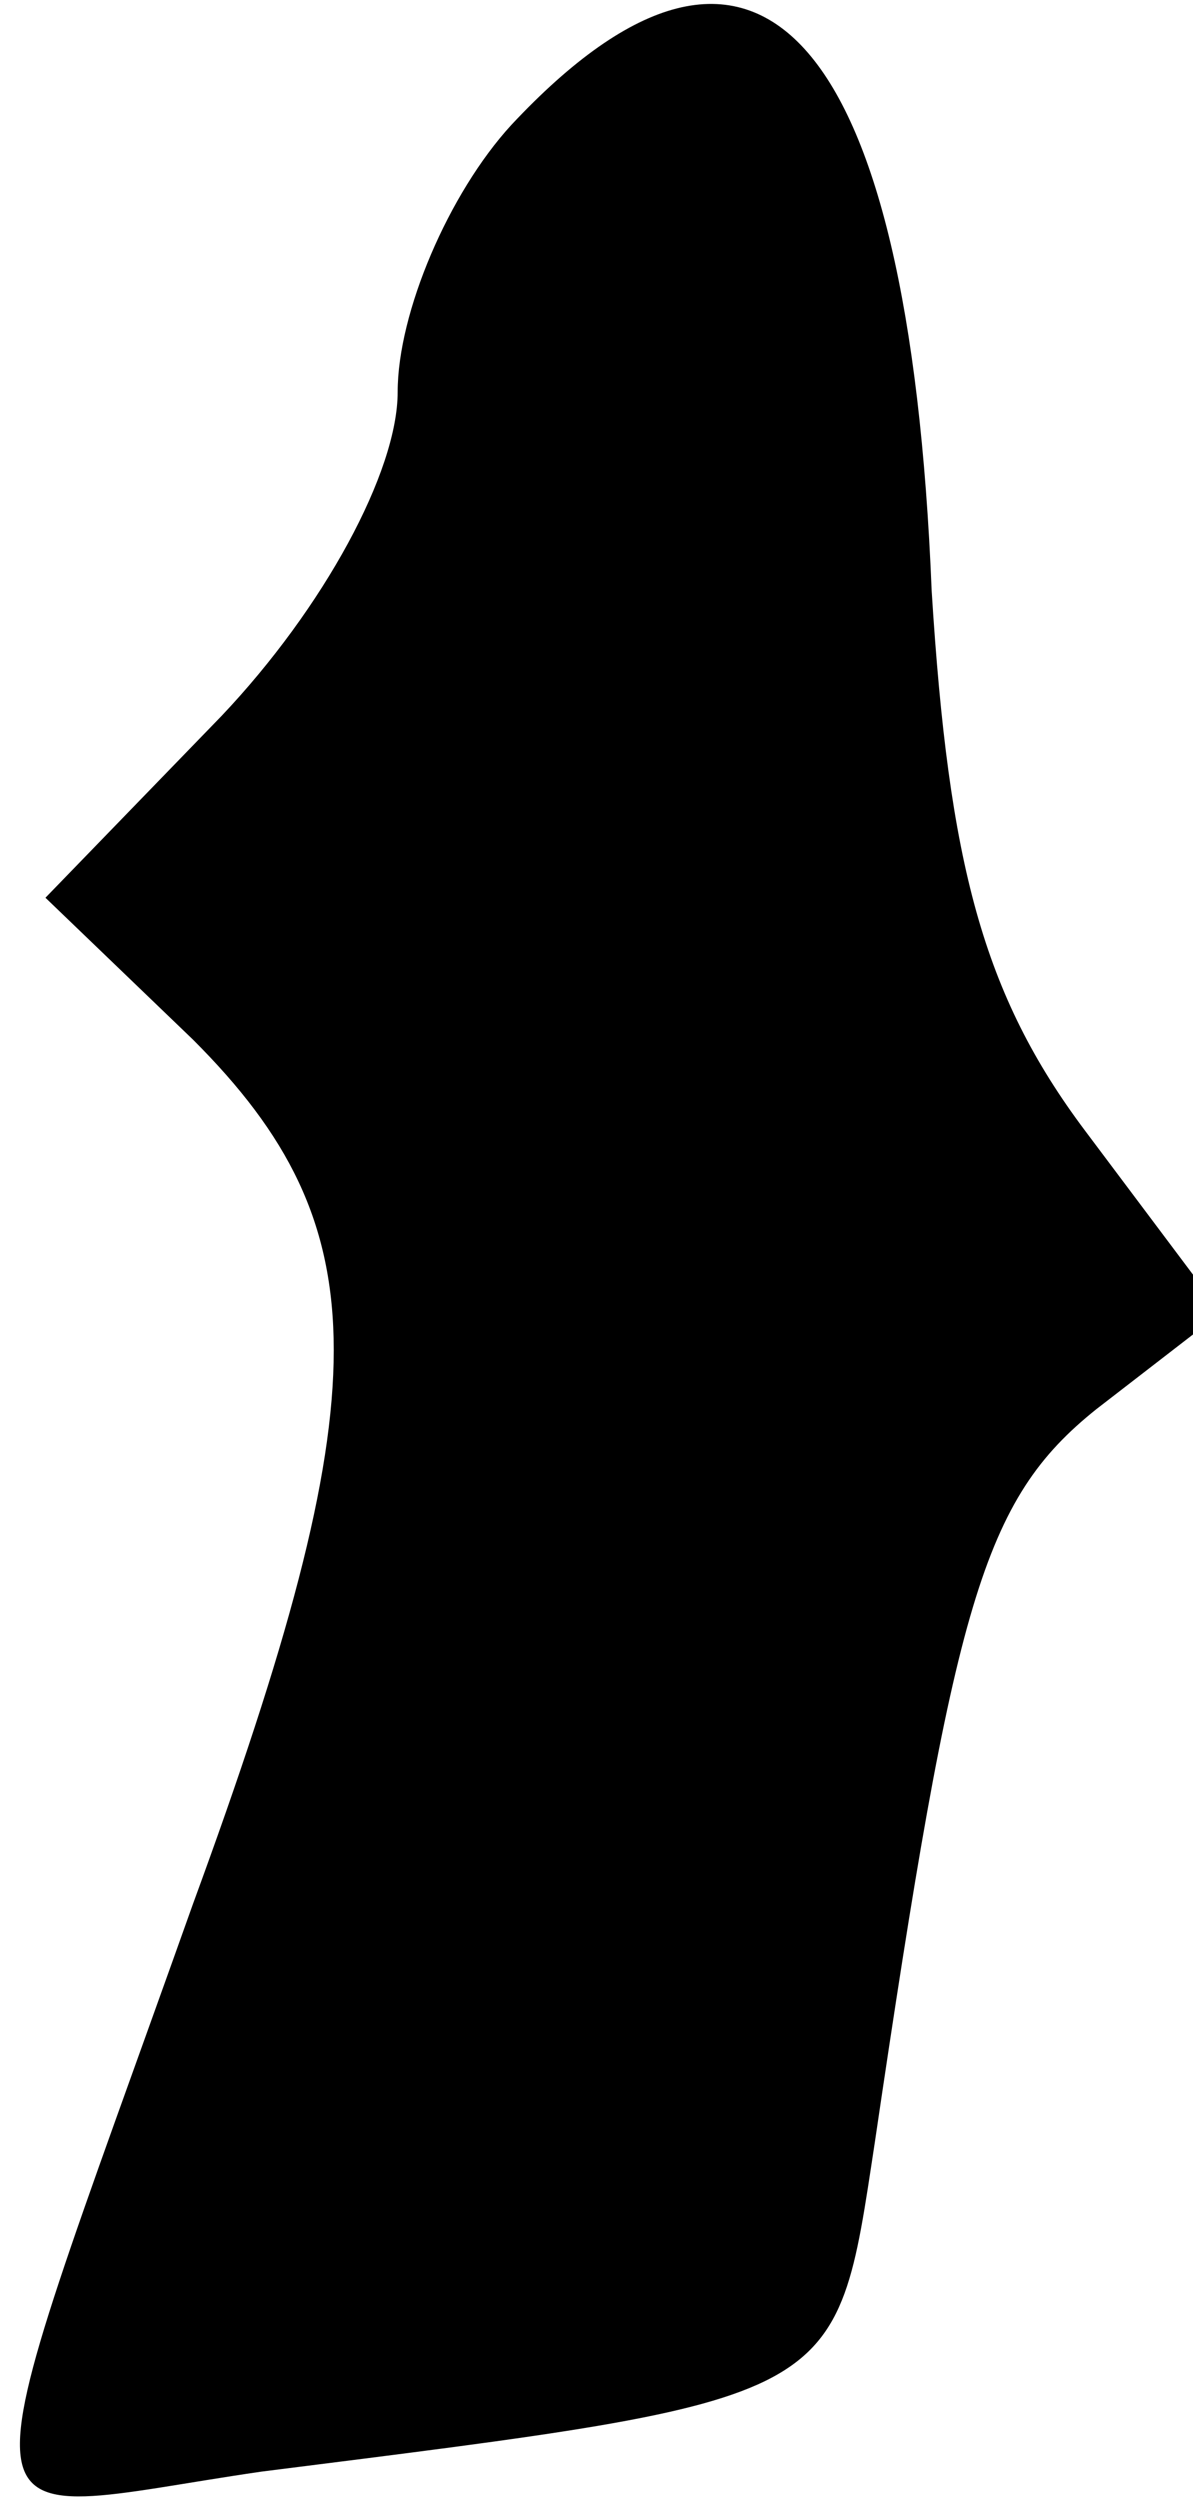 <?xml version="1.0" standalone="no"?>
<!DOCTYPE svg PUBLIC "-//W3C//DTD SVG 20010904//EN"
 "http://www.w3.org/TR/2001/REC-SVG-20010904/DTD/svg10.dtd">
<svg version="1.0" xmlns="http://www.w3.org/2000/svg"
 width="21pt" height="44pt" viewBox="0 0 21 44"
 preserveAspectRatio="xMidYMid meet">
<g transform="translate(0,44) scale(0.1,-0.1)"
fill="#000000" stroke="none">
<path fill="#000000" stroke="none" d="M90 418 c-11 -12 -20 -33 -20 -47 0
-14 -13 -38 -31 -57 l-31 -32 26 -25 c33 -33 33 -62 0 -152 -42 -118 -43 -108
12 -100 103 13 101 12 108 58 14 95 19 113 39 129 l22 17 -24 32 c-18 24 -24
47 -27 95 -4 99 -31 128 -74 82z"/>
</g>
</svg>

